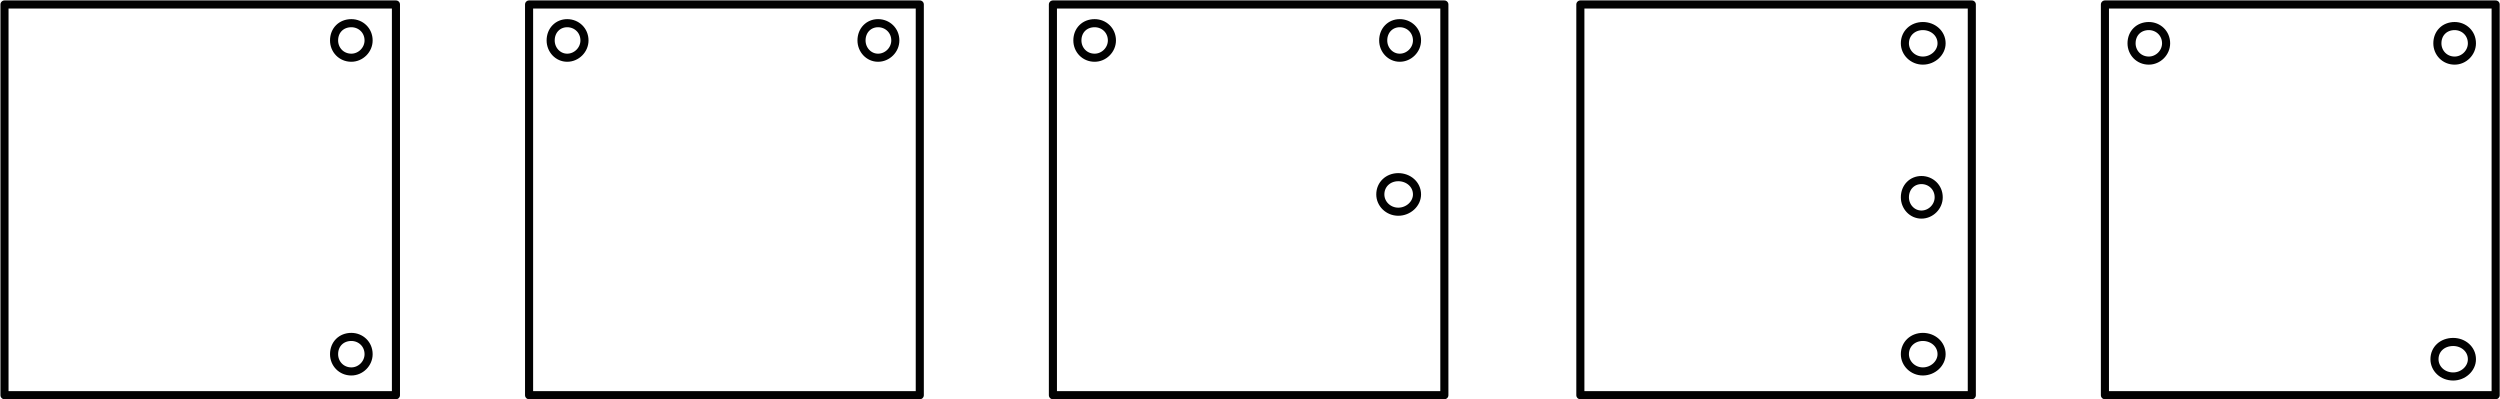 <?xml version="1.0" encoding="utf-8"?>
<!-- Generator: Adobe Illustrator 16.0.0, SVG Export Plug-In . SVG Version: 6.00 Build 0)  -->
<!DOCTYPE svg PUBLIC "-//W3C//DTD SVG 1.1//EN" "http://www.w3.org/Graphics/SVG/1.1/DTD/svg11.dtd">
<svg version="1.1" id="Calque_1" xmlns="http://www.w3.org/2000/svg" xmlns:xlink="http://www.w3.org/1999/xlink" x="0px" y="0px"
	 width="208.458px" height="33.299px" viewBox="0 0 208.458 33.299" enable-background="new 0 0 208.458 33.299"
	 xml:space="preserve">
<path fill="none" stroke="#010101" stroke-width="0.675" stroke-linecap="round" stroke-linejoin="round" stroke-miterlimit="10" d="
	M175.515,32.953h32.58V0.373h-32.58V32.953z M131.775,32.953h32.641V0.373h-32.641V32.953z M87.795,32.953h32.64V0.373h-32.64
	V32.953z M44.116,32.953h32.579V0.373H44.116V32.953z M0.375,32.953h32.64V0.373H0.375V32.953z"/>
<path fill="none" stroke="#010101" stroke-width="0.675" stroke-linecap="round" stroke-linejoin="round" stroke-miterlimit="10" d="
	M206.116,3.613c0-0.84-0.66-1.44-1.44-1.44c-0.84,0-1.44,0.6-1.44,1.44c0,0.78,0.601,1.44,1.44,1.44
	C205.456,5.053,206.116,4.393,206.116,3.613z M180.616,3.613c0-0.84-0.66-1.44-1.44-1.44c-0.84,0-1.44,0.6-1.44,1.44
	c0,0.78,0.601,1.44,1.44,1.44C179.956,5.053,180.616,4.393,180.616,3.613z M206.116,29.953c0-0.84-0.721-1.439-1.561-1.439
	c-0.9,0-1.56,0.6-1.56,1.439c0,0.78,0.659,1.439,1.56,1.439C205.395,31.393,206.116,30.733,206.116,29.953z M161.895,3.613
	c0-0.84-0.72-1.44-1.56-1.44s-1.5,0.6-1.5,1.44c0,0.78,0.66,1.44,1.5,1.44S161.895,4.393,161.895,3.613z M161.655,16.453
	c0-0.84-0.659-1.44-1.439-1.44s-1.38,0.6-1.38,1.44c0,0.78,0.6,1.439,1.38,1.439S161.655,17.233,161.655,16.453z M161.895,29.533
	c0-0.84-0.72-1.439-1.56-1.439s-1.5,0.6-1.5,1.439c0,0.779,0.66,1.439,1.5,1.439S161.895,30.313,161.895,29.533z M118.155,3.373
	c0-0.84-0.659-1.44-1.439-1.44s-1.38,0.6-1.38,1.44c0,0.78,0.6,1.44,1.38,1.44S118.155,4.153,118.155,3.373z M92.715,3.373
	c0-0.84-0.66-1.44-1.44-1.44c-0.84,0-1.439,0.6-1.439,1.44c0,0.78,0.6,1.44,1.439,1.44C92.055,4.813,92.715,4.153,92.715,3.373z
	 M118.155,16.213c0-0.84-0.72-1.44-1.56-1.44s-1.5,0.6-1.5,1.44c0,0.78,0.66,1.44,1.5,1.44S118.155,16.993,118.155,16.213z
	 M74.655,3.373c0-0.84-0.659-1.44-1.439-1.44s-1.38,0.6-1.38,1.44c0,0.78,0.6,1.44,1.38,1.44S74.655,4.153,74.655,3.373z
	 M48.735,3.373c0-0.84-0.659-1.44-1.439-1.44s-1.38,0.6-1.38,1.44c0,0.78,0.6,1.44,1.38,1.44S48.735,4.153,48.735,3.373z
	 M30.735,29.533c0-0.84-0.659-1.439-1.439-1.439c-0.84,0-1.44,0.6-1.44,1.439c0,0.779,0.601,1.439,1.44,1.439
	C30.076,30.973,30.735,30.313,30.735,29.533z M30.735,3.373c0-0.84-0.659-1.44-1.439-1.44c-0.84,0-1.44,0.6-1.44,1.44
	c0,0.78,0.601,1.44,1.44,1.44C30.076,4.813,30.735,4.153,30.735,3.373z"/>
</svg>
